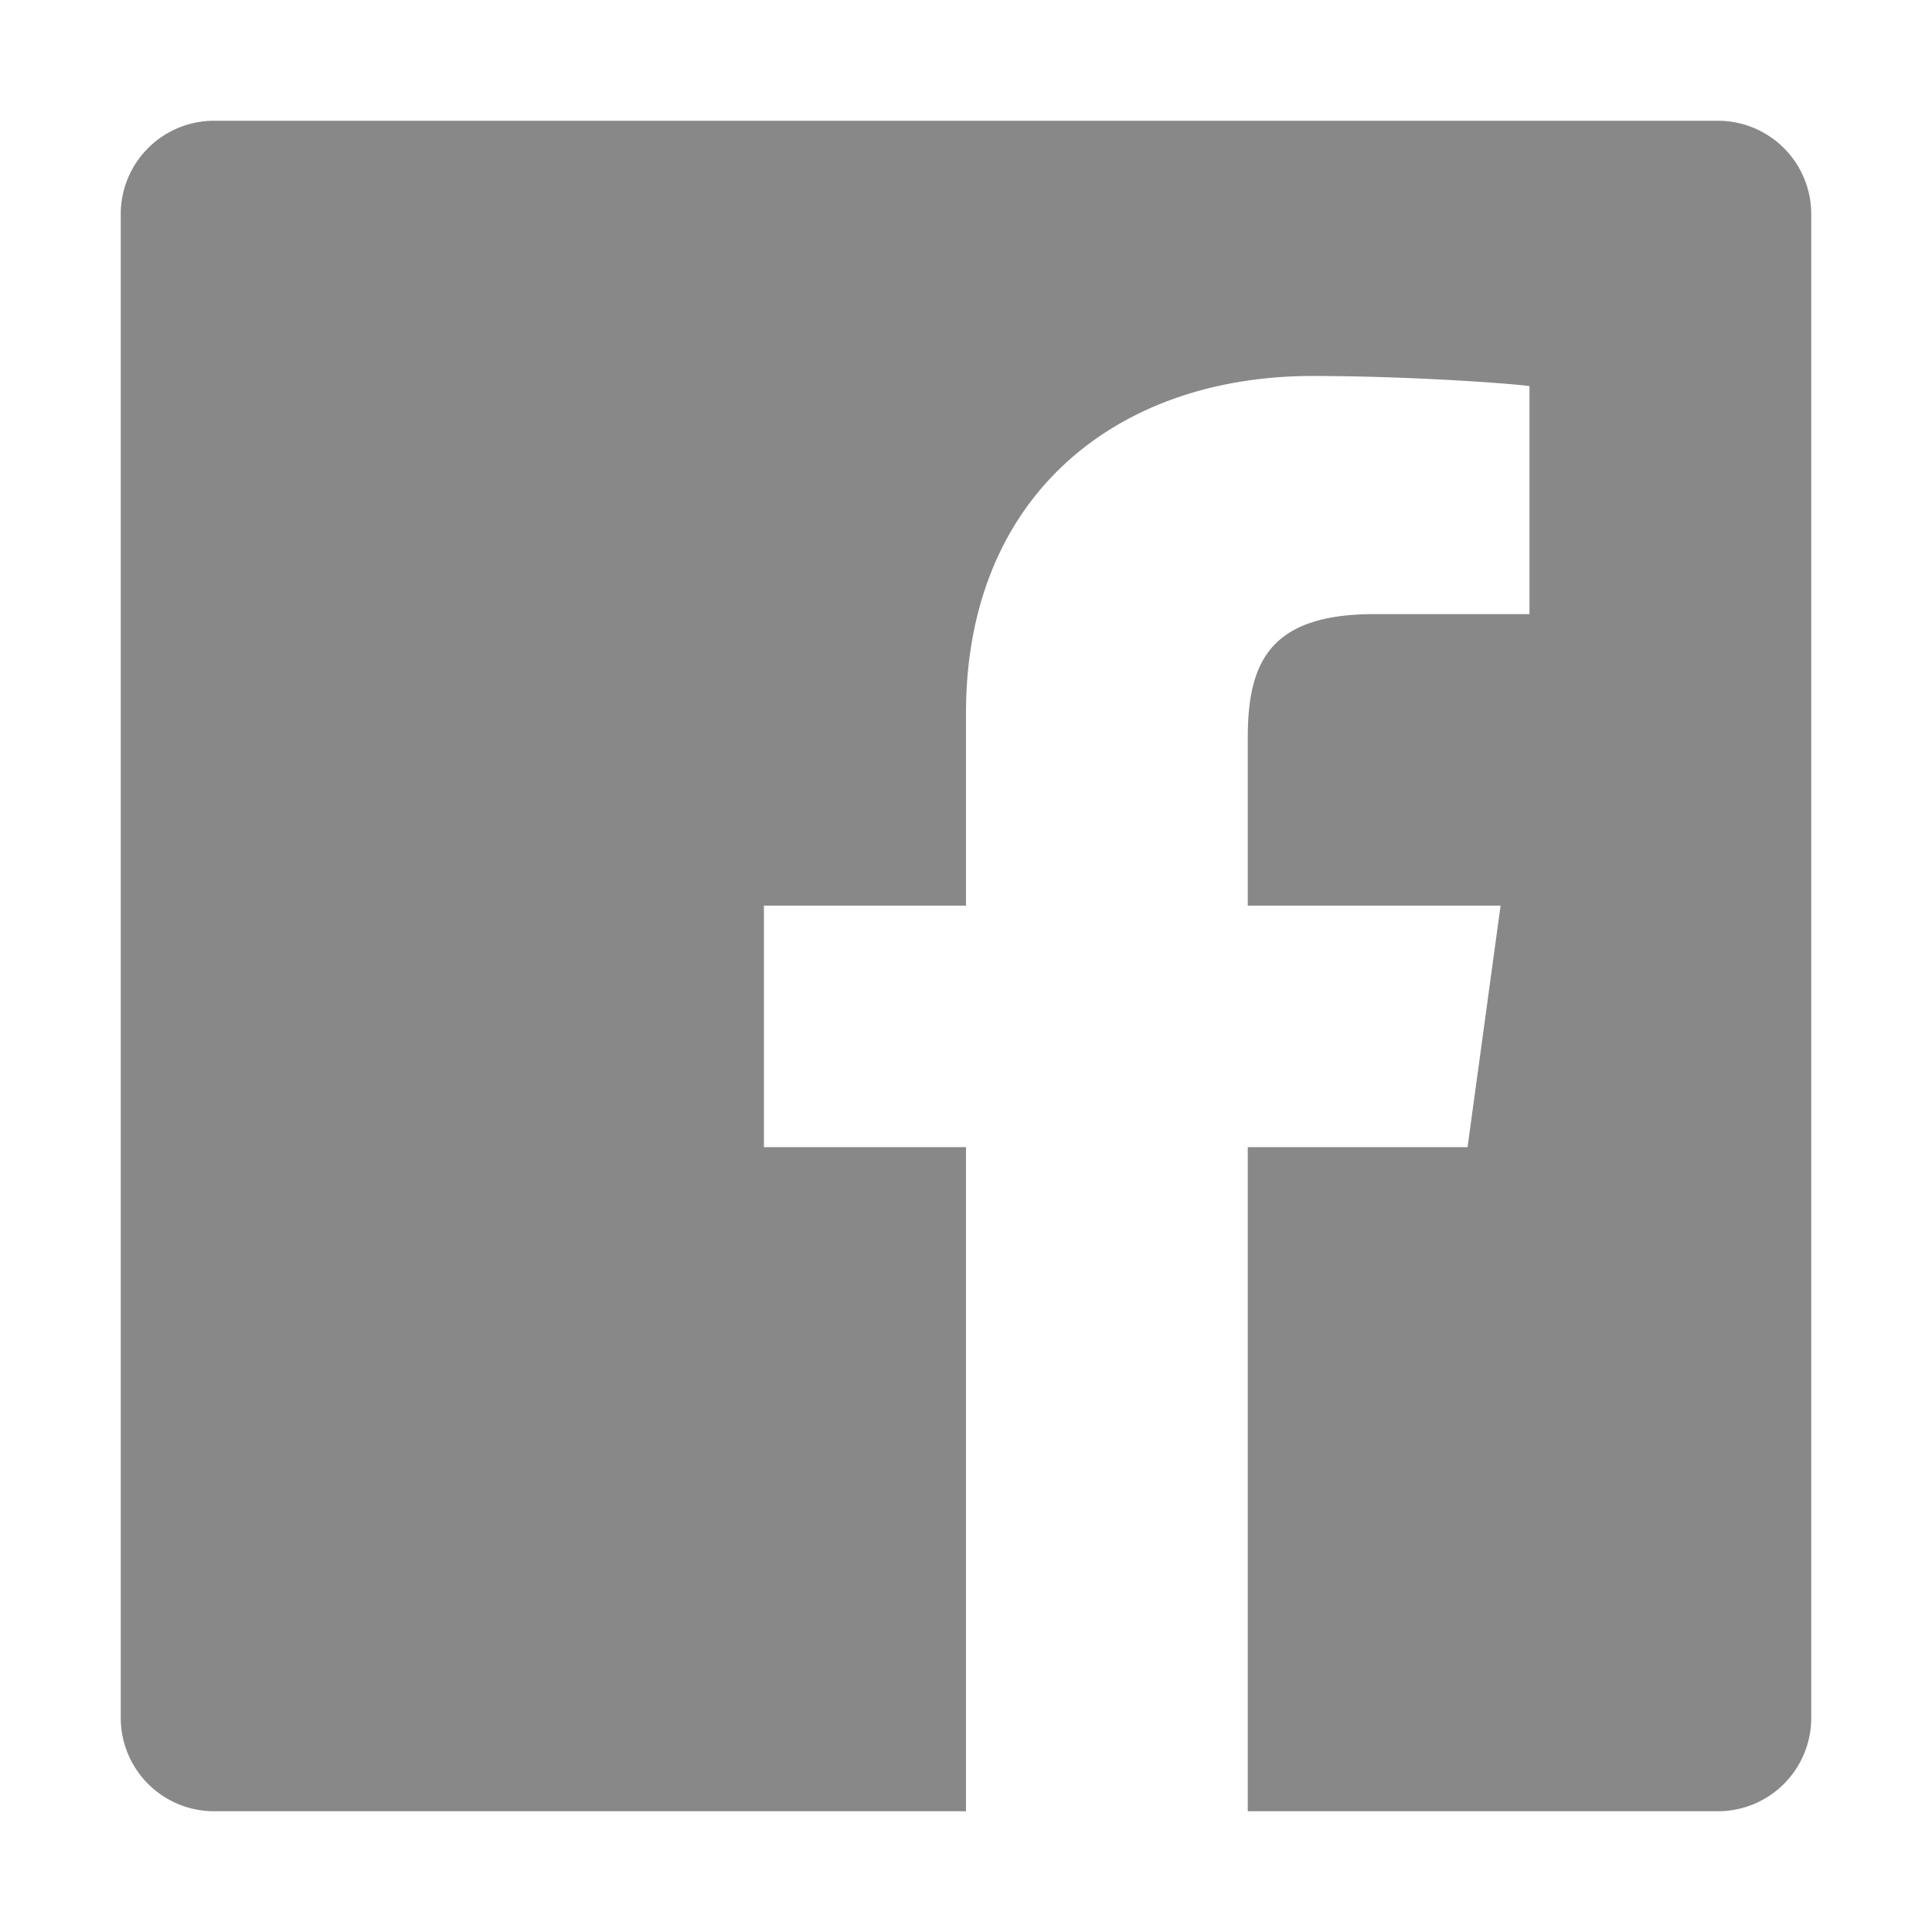 <svg xmlns="http://www.w3.org/2000/svg" width="512" height="512" viewBox="0 0 512 512"><title>ionicons-v5_logos</title><path d="M455.27,32H56.73A24.74,24.74,0,0,0,32,56.73V455.27A24.74,24.74,0,0,0,56.73,480H256V304H202.45V240H256V189c0-57.86,40.13-89.36,91.82-89.36,24.73,0,51.33,1.86,57.51,2.68v60.43H364.15c-28.12,0-33.48,13.3-33.48,32.9V240h67l-8.75,64H330.67V480h124.6A24.74,24.74,0,0,0,480,455.27V56.73A24.74,24.74,0,0,0,455.27,32Z" style="fill:#888;"/></svg>